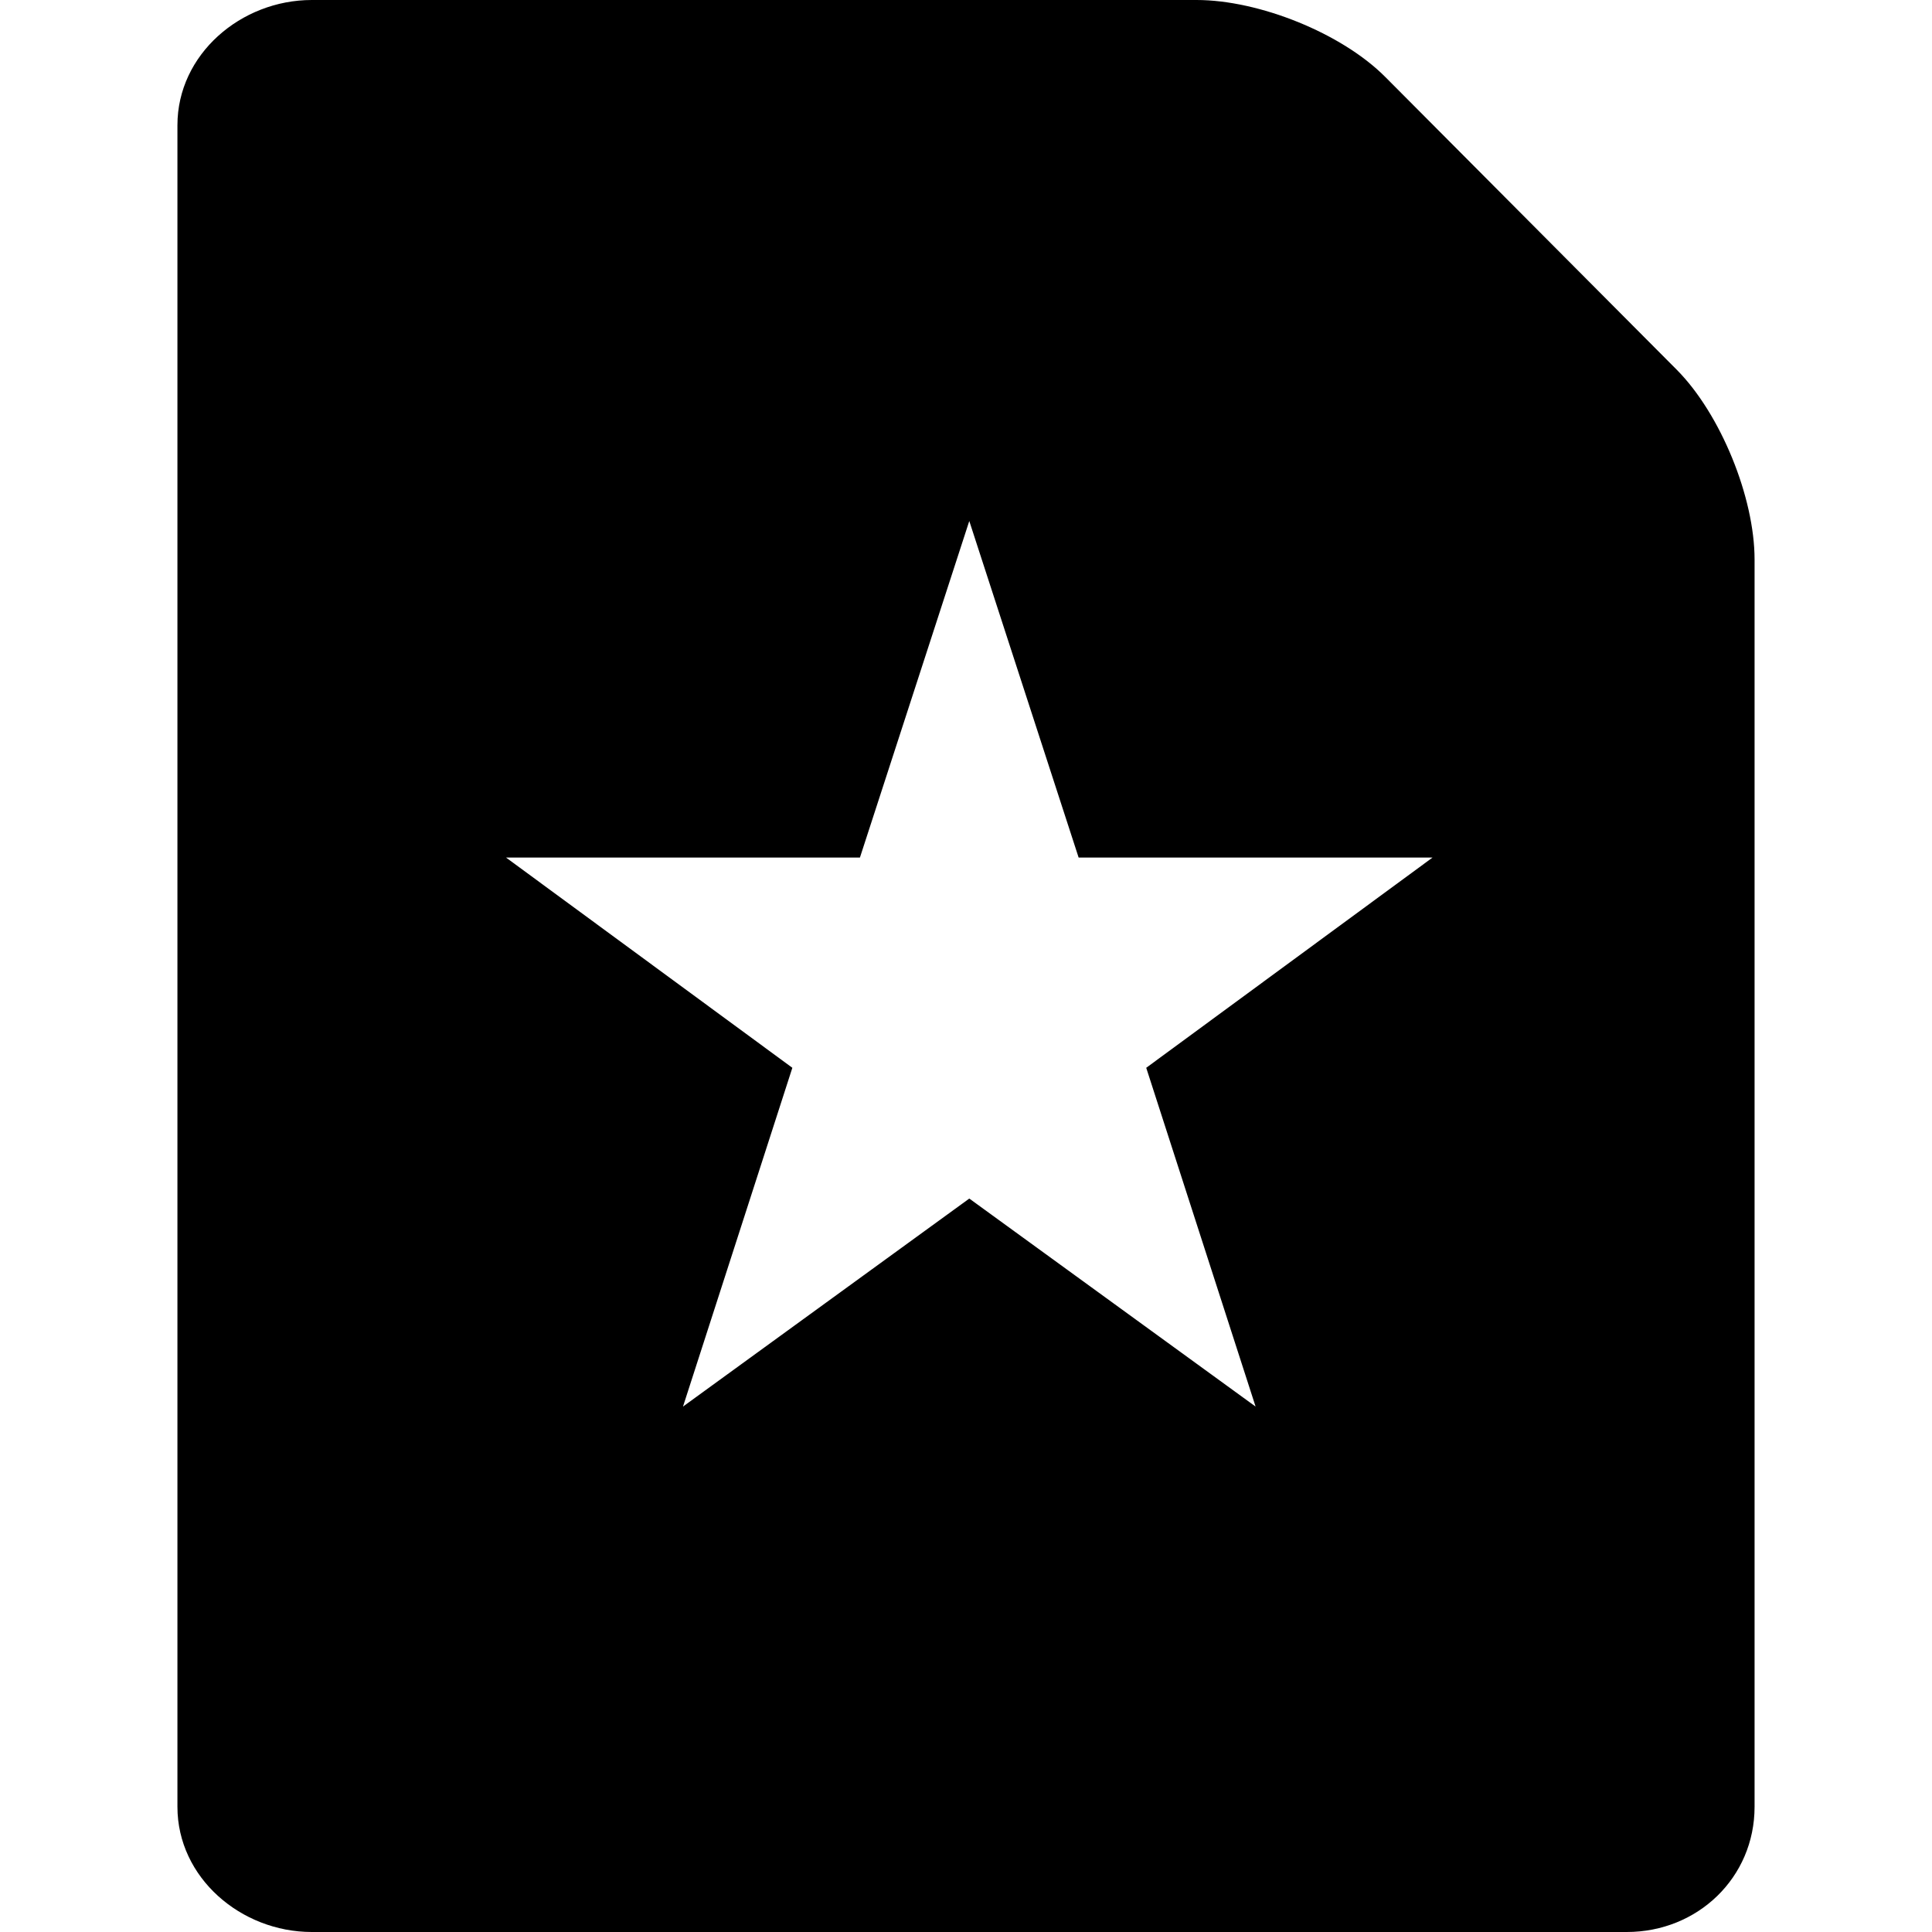 <?xml version="1.0" encoding="iso-8859-1"?>
<!-- Generator: Adobe Illustrator 19.0.0, SVG Export Plug-In . SVG Version: 6.00 Build 0)  -->
<svg version="1.1" id="Capa_1" xmlns="http://www.w3.org/2000/svg" xmlns:xlink="http://www.w3.org/1999/xlink" x="0px" y="0px"
	 viewBox="0 0 196 196" style="enable-background:new 0 0 196 196;" xml:space="preserve">
<path d="M170.119,37.524L140.564,7.836C136.118,3.349,127.705,0,121.389,0H31.631C24.444,0,18,5.515,18,12.701v170.598
	C18,190.485,24.444,196,31.631,196h133.405c7.187,0,12.964-5.515,12.964-12.701V56.763C178,50.457,174.558,42.006,170.119,37.524z
	 M127.378,142.695l-29.044-21.102l-29.044,21.102l11.094-34.368L51.338,87h35.901l11.094-34.144L109.427,87h35.901l-29.044,21.327
	L127.378,142.695z"/>
<g>
</g>
<g>
</g>
<g>
</g>
<g>
</g>
<g>
</g>
<g>
</g>
<g>
</g>
<g>
</g>
<g>
</g>
<g>
</g>
<g>
</g>
<g>
</g>
<g>
</g>
<g>
</g>
<g>
</g>
</svg>
